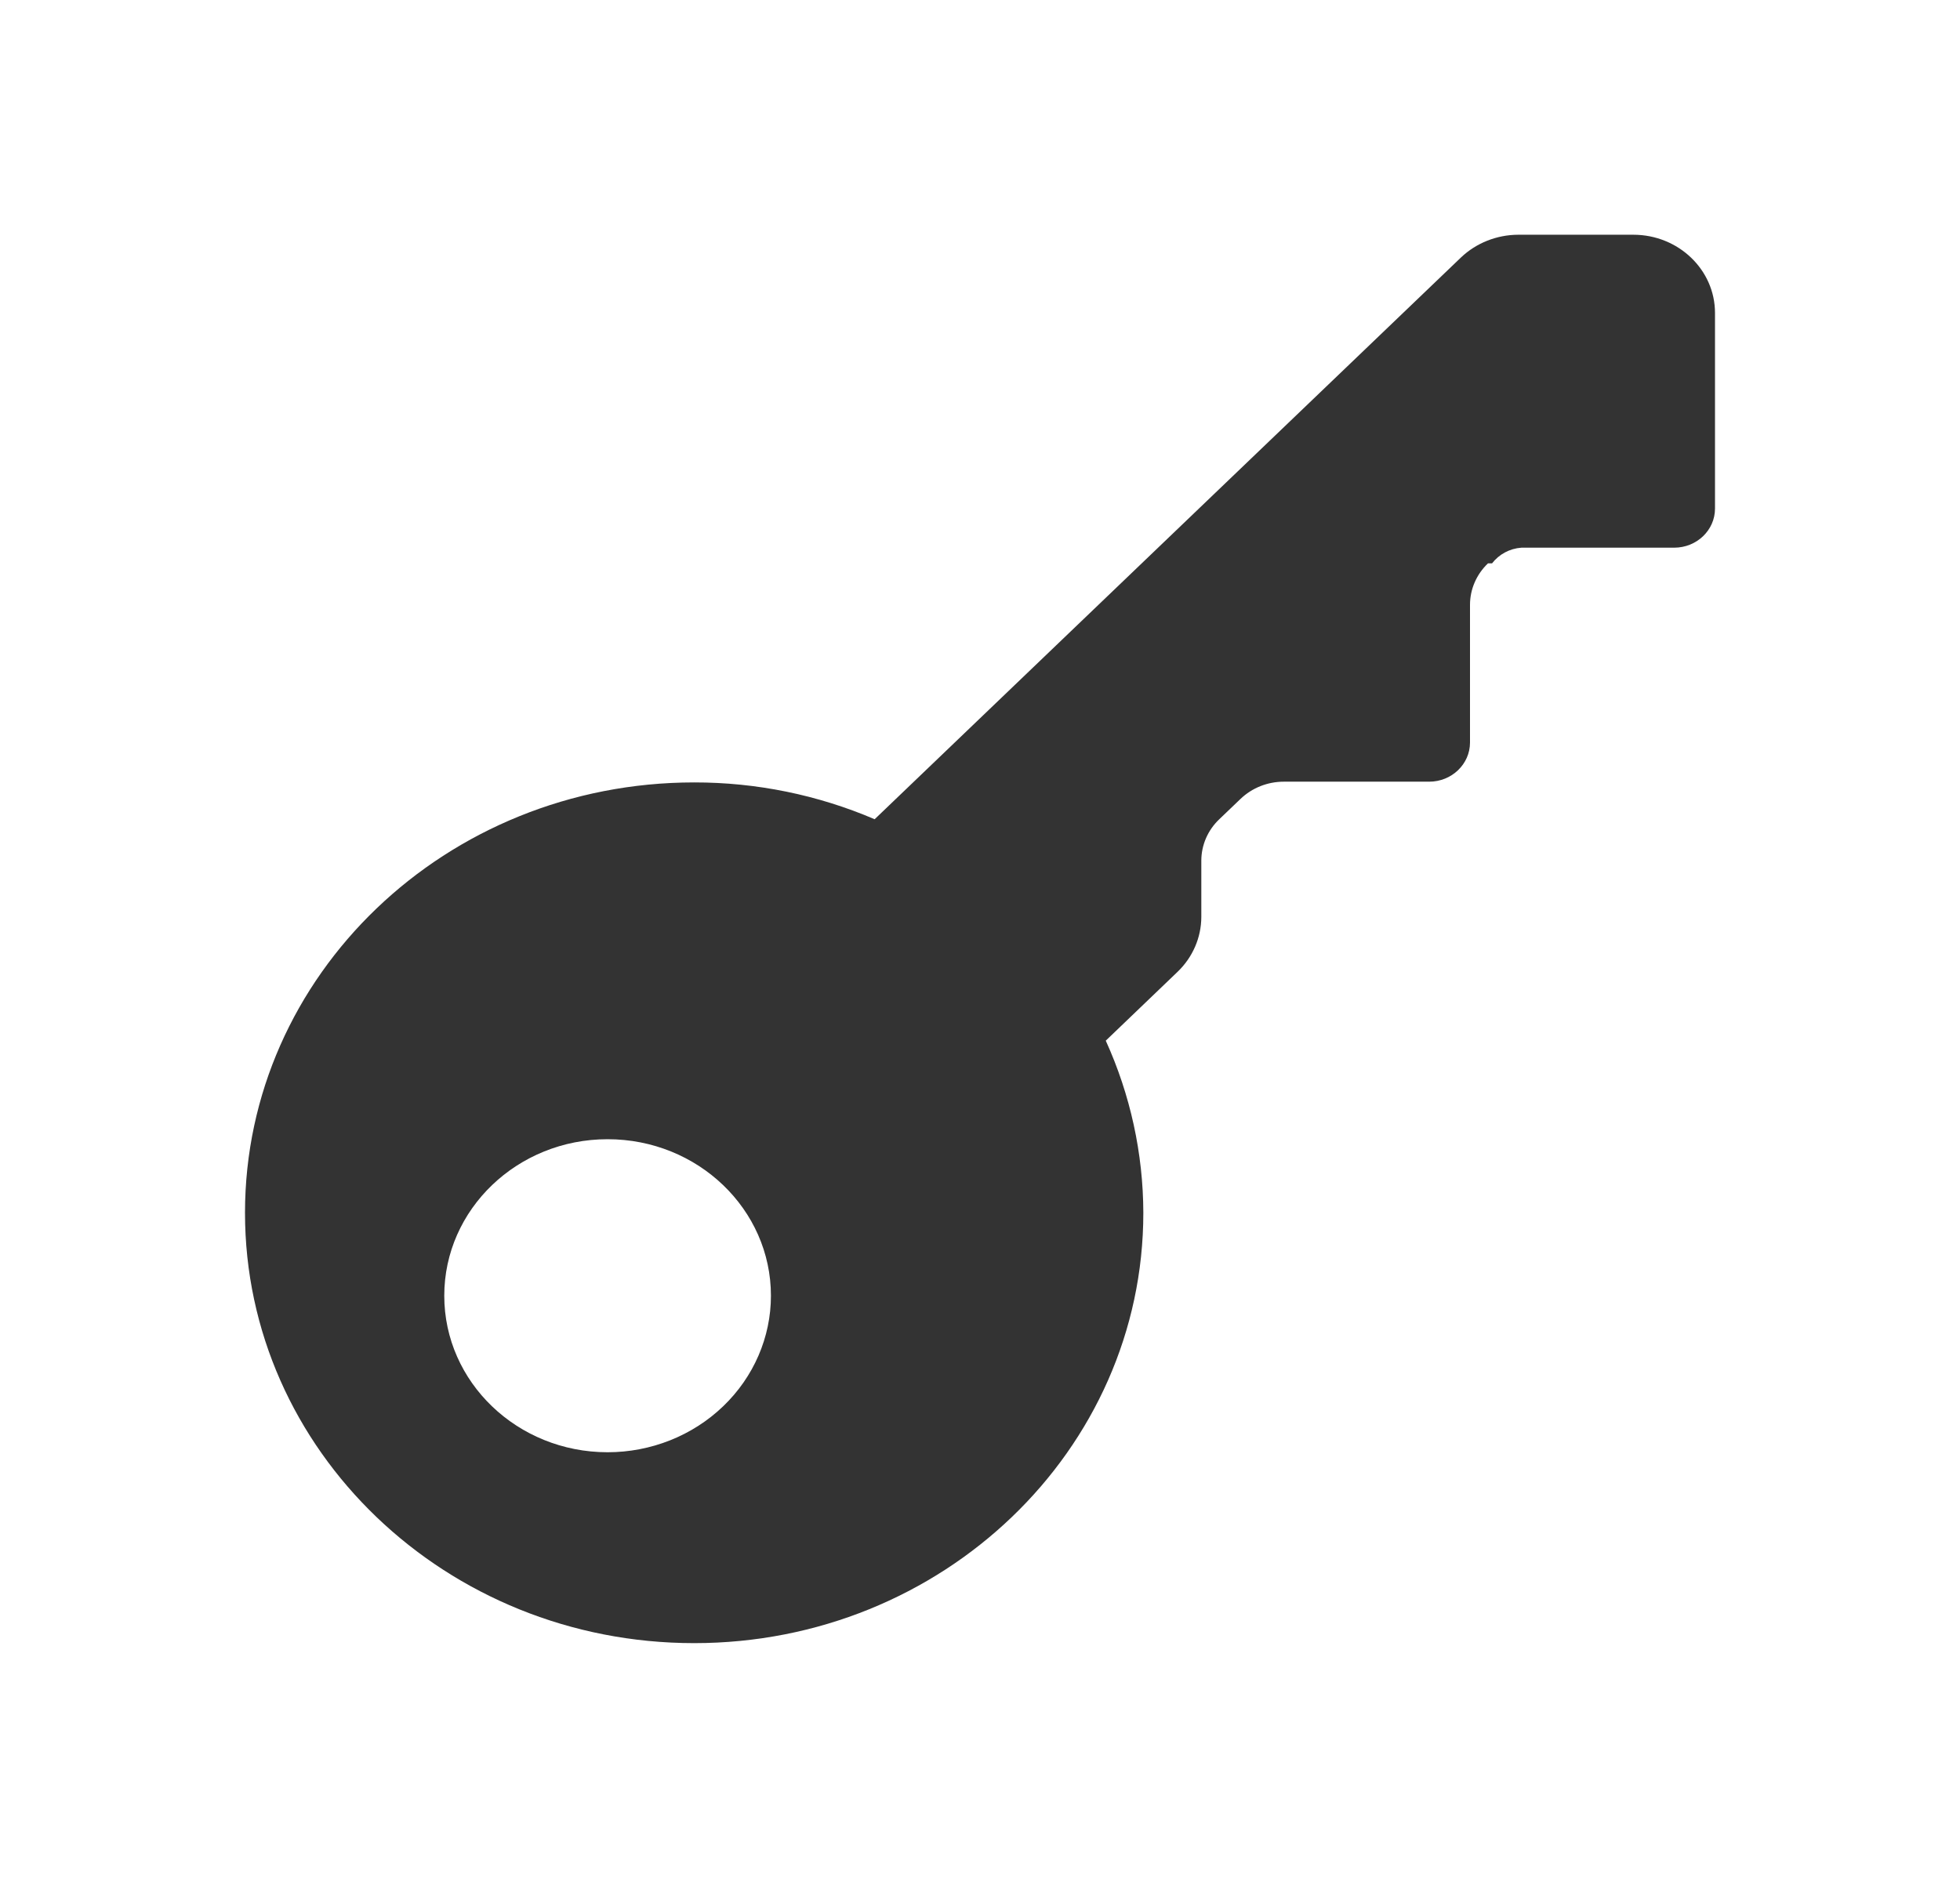 <svg width="24" height="23" viewBox="0 0 24 23" fill="none" xmlns="http://www.w3.org/2000/svg">
<path d="M20 2.875H18.59C18.328 2.876 18.076 2.976 17.89 3.153L10.71 10.034C10.015 9.736 9.262 9.582 8.5 9.583C5.462 9.583 3 11.943 3 14.854C3 17.765 5.462 20.125 8.5 20.125C11.538 20.125 14 17.765 14 14.854C13.998 14.129 13.842 13.411 13.54 12.746L14.42 11.902C14.605 11.724 14.709 11.483 14.71 11.232V10.542C14.71 10.351 14.789 10.168 14.93 10.034L15.19 9.785C15.331 9.65 15.521 9.574 15.72 9.574H17.5C17.776 9.574 18 9.359 18 9.095V7.408C18 7.217 18.079 7.035 18.22 6.9H18.27C18.355 6.789 18.486 6.718 18.63 6.708H20.5C20.776 6.708 21 6.494 21 6.229V3.833C21 3.304 20.552 2.875 20 2.875ZM7.44 17.787C6.335 17.787 5.44 16.928 5.44 15.87C5.44 14.812 6.335 13.953 7.44 13.953C8.545 13.953 9.44 14.812 9.44 15.87C9.44 16.378 9.229 16.866 8.854 17.225C8.479 17.585 7.97 17.787 7.44 17.787Z" fill="#333333"/>
</svg>
